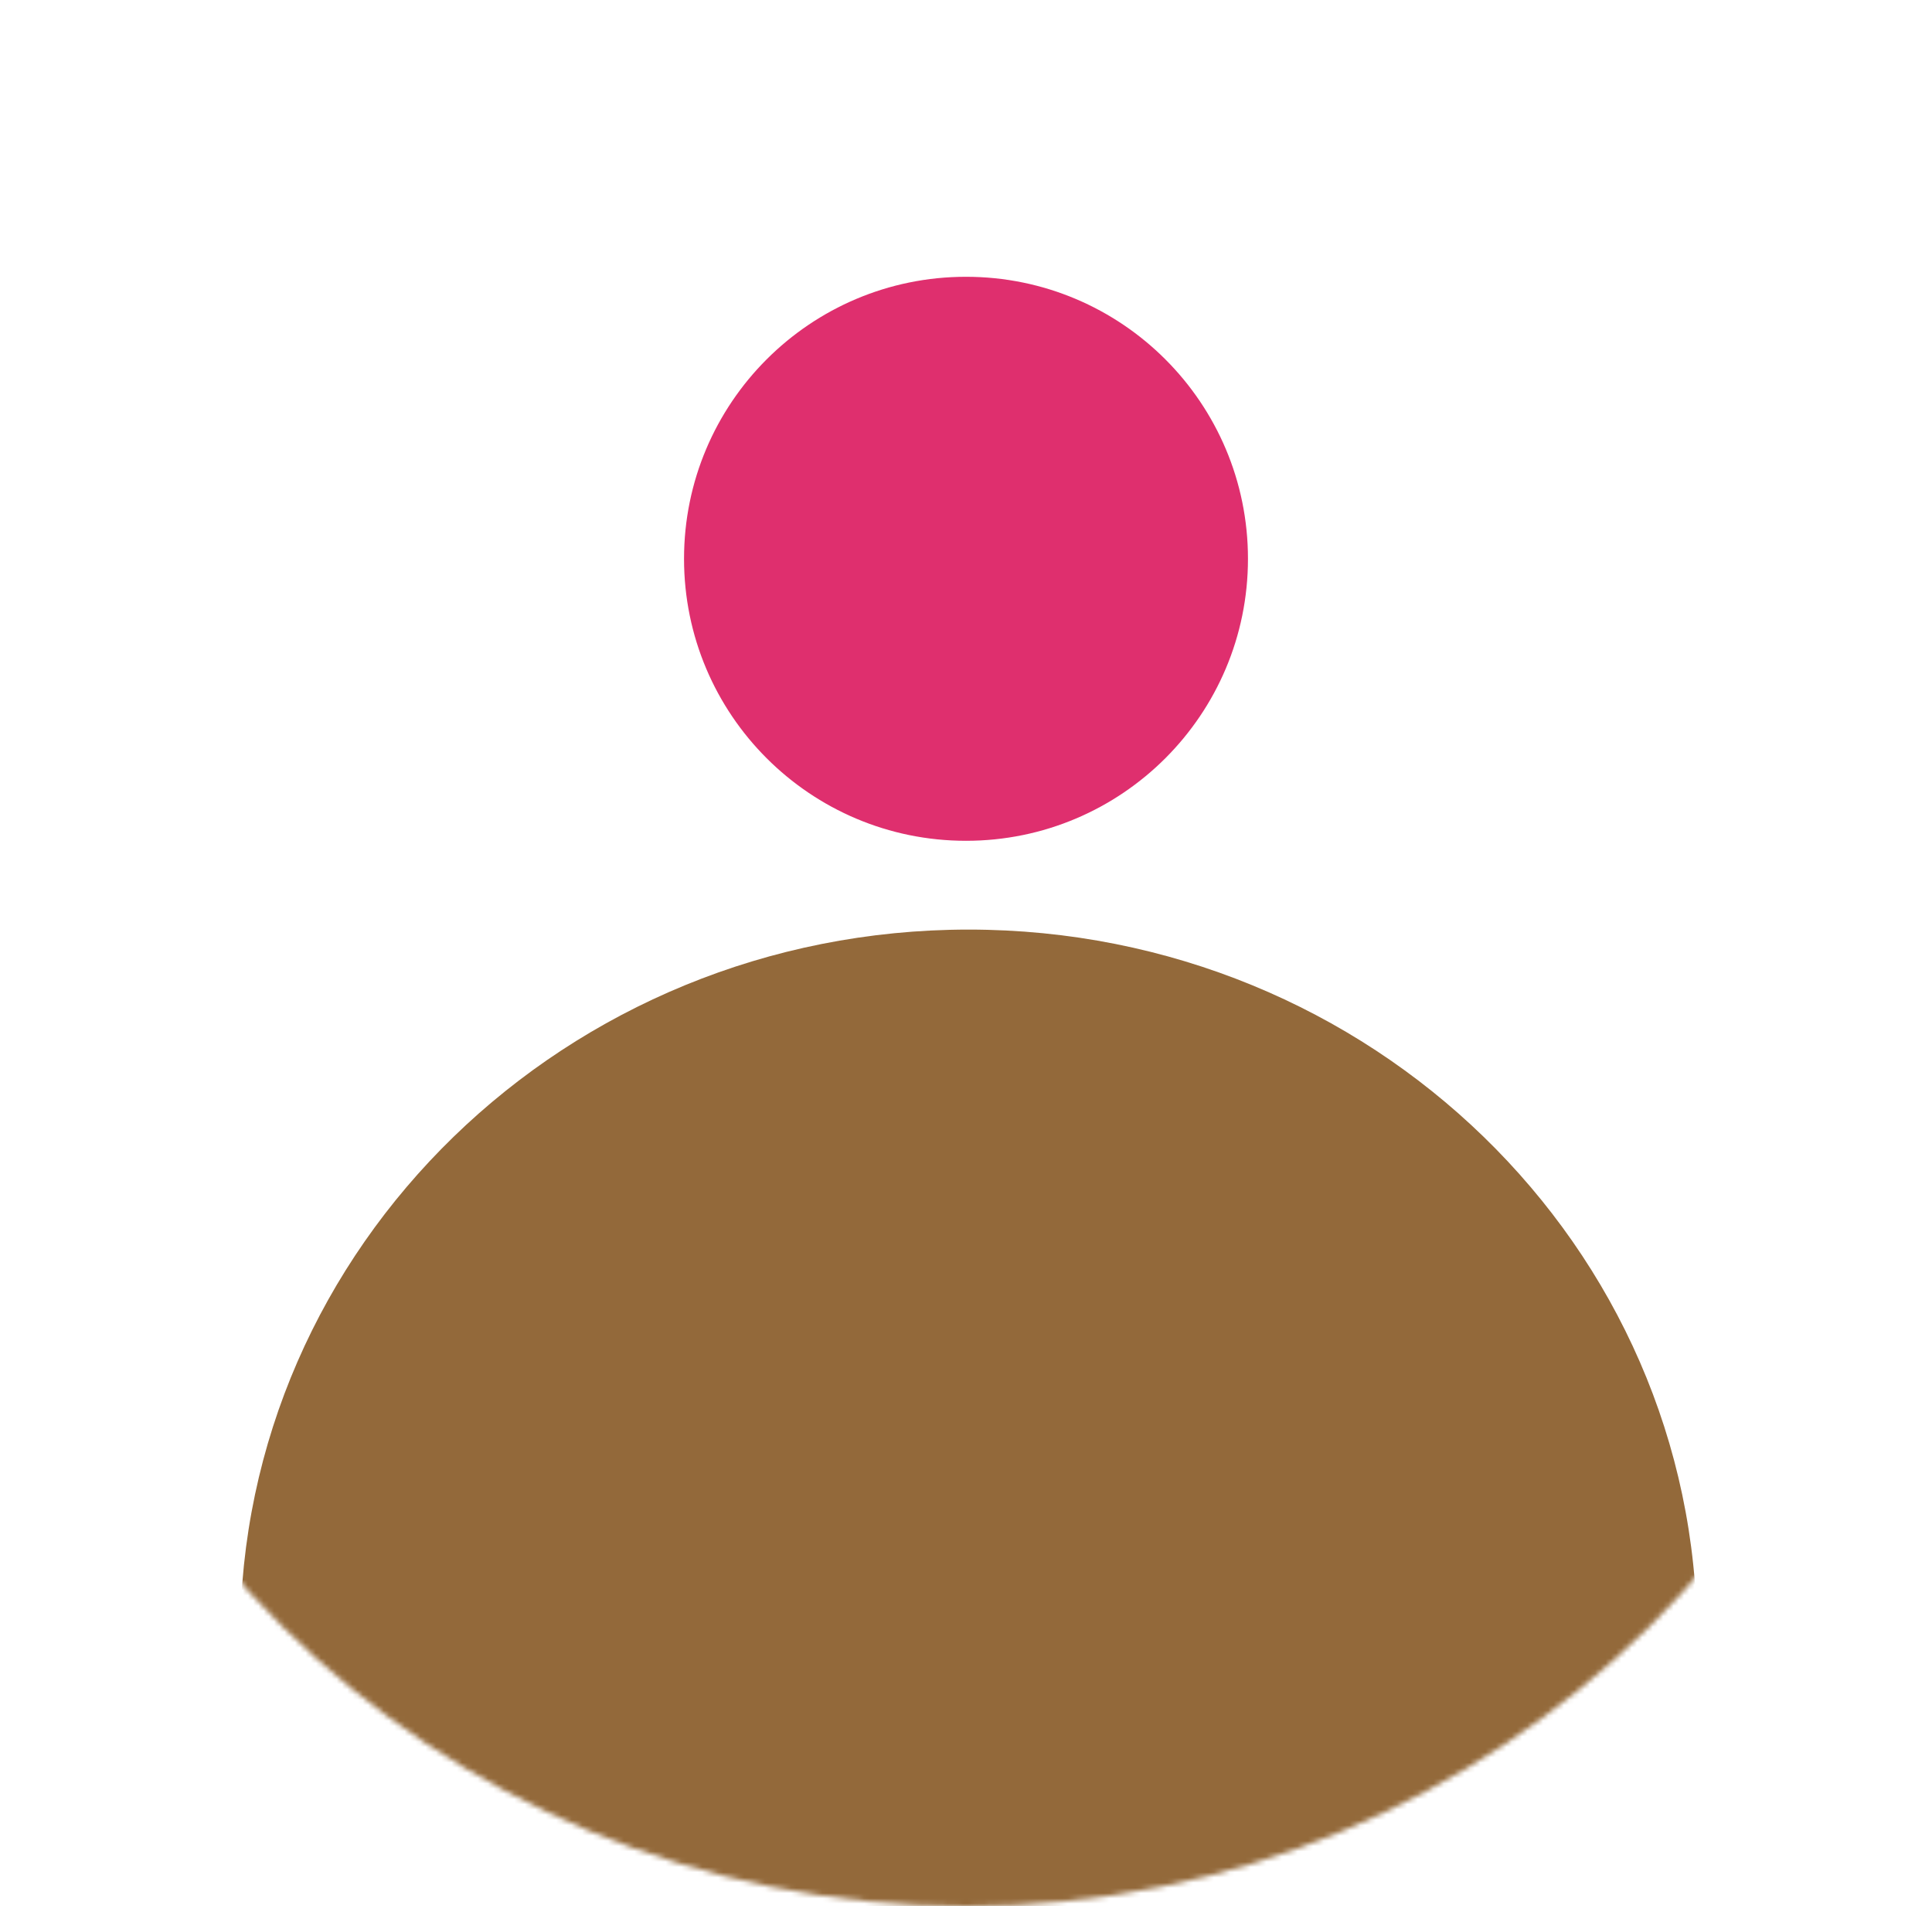 <svg width="370" height="365" viewBox="0 0 370 365" fill="none" xmlns="http://www.w3.org/2000/svg">
<mask id="mask0_2_9" style="mask-type:alpha" maskUnits="userSpaceOnUse" x="0" y="0" width="370" height="365">
<path d="M185 365C287.173 365 370 283.292 370 182.5C370 81.708 287.173 0 185 0C82.827 0 0 81.708 0 182.5C0 283.292 82.827 365 185 365Z" fill="#050000"/>
</mask>
<g mask="url(#mask0_2_9)">
<path d="M185.5 449C262.544 449 325 388.335 325 313.5C325 238.665 262.544 178 185.5 178C108.456 178 46 238.665 46 313.5C46 388.335 108.456 449 185.5 449Z" fill="#93693A"/>
</g>
<path d="M185 161C214.823 161 239 136.823 239 107C239 77.177 214.823 53 185 53C155.177 53 131 77.177 131 107C131 136.823 155.177 161 185 161Z" fill="#DF2F6E"/>
</svg>

